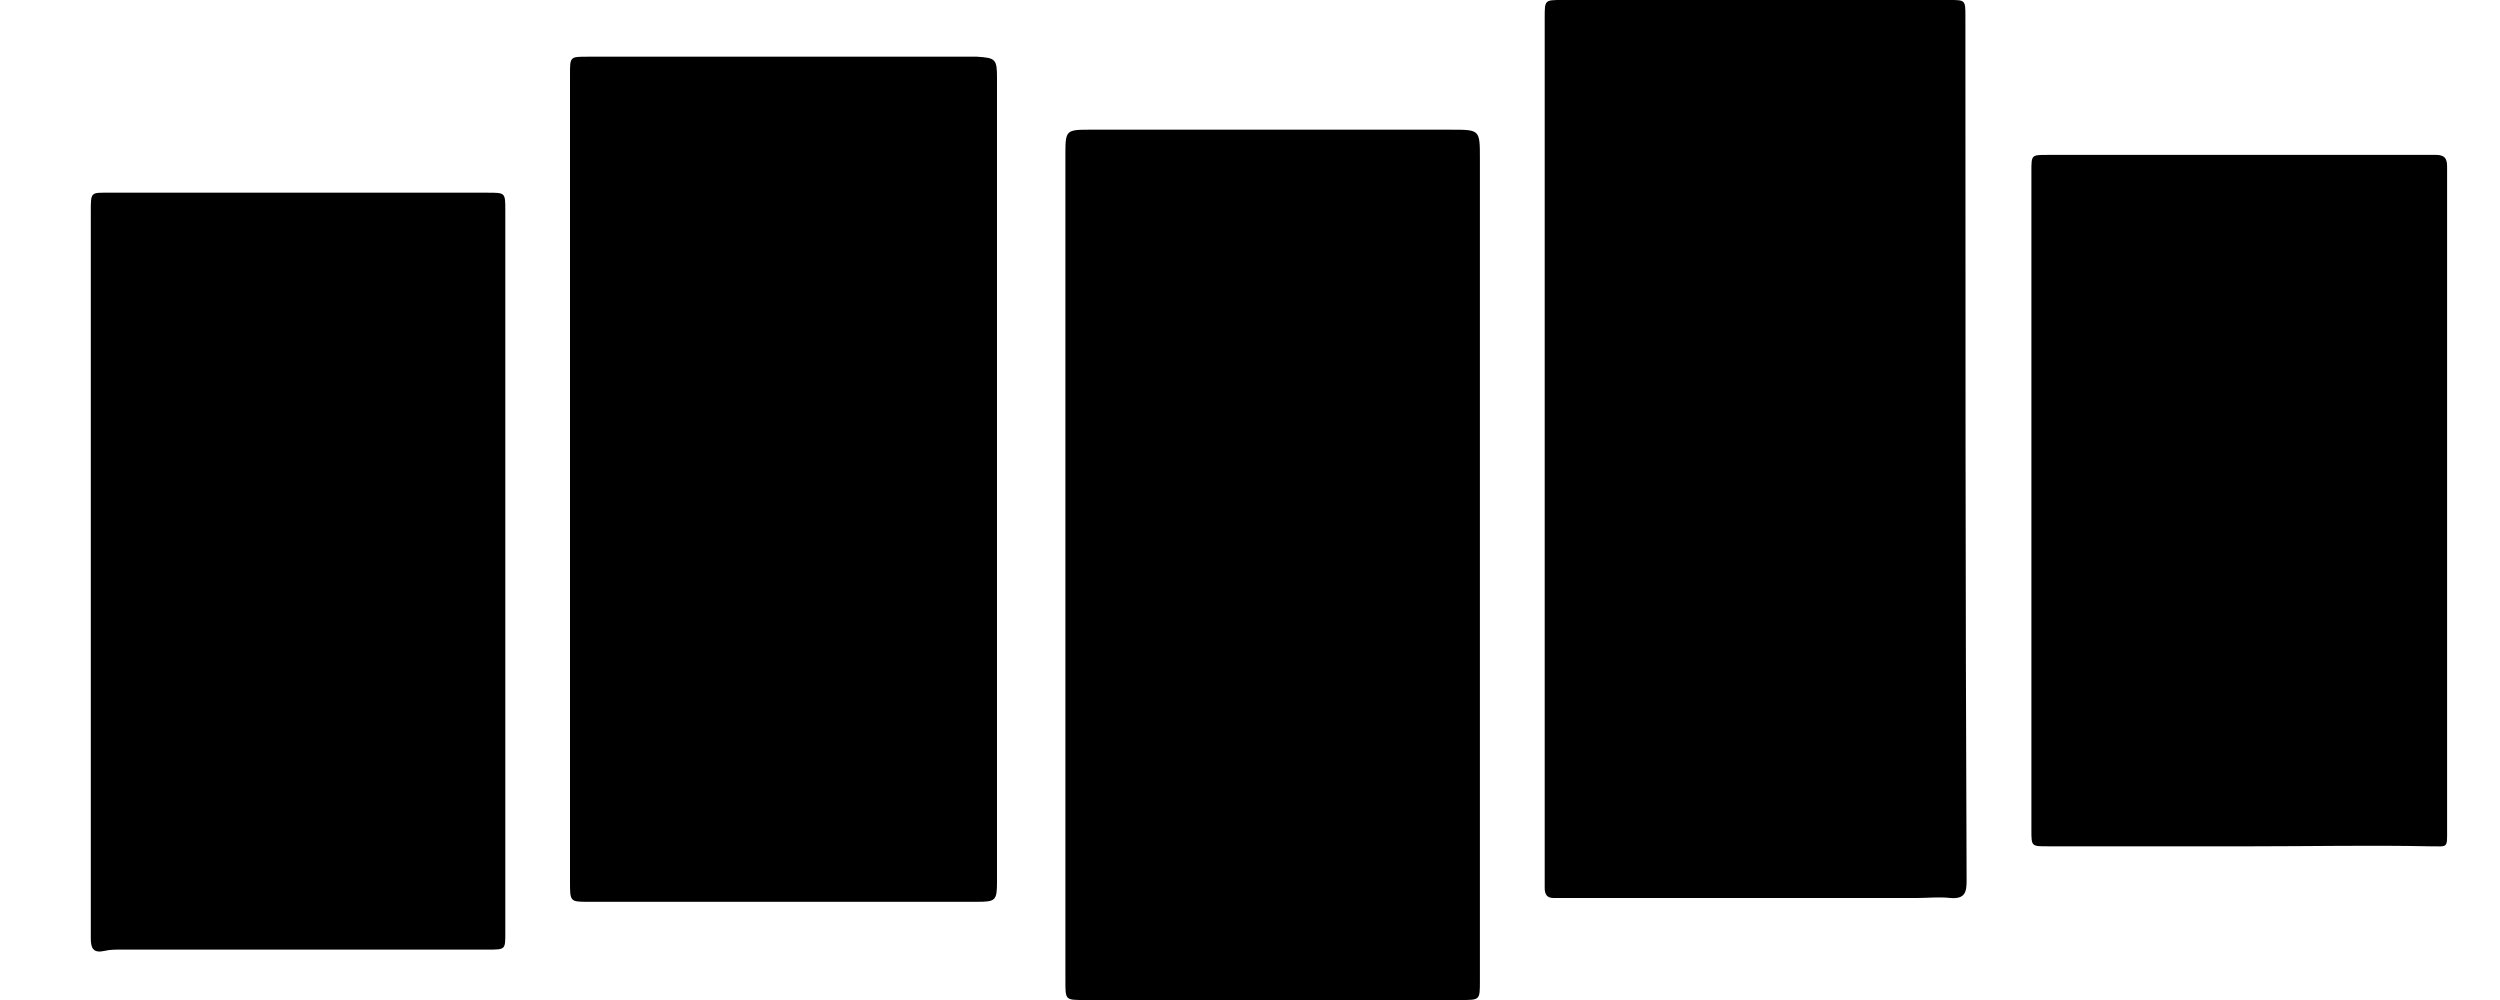 <svg width="25" height="10" viewBox="0 0 25 10" fill="none" xmlns="http://www.w3.org/2000/svg">
<path d="M19.666 8.804C19.666 8.917 19.654 8.992 19.505 8.98C19.392 8.967 19.28 8.98 19.168 8.98H15.845C15.745 8.98 15.633 8.98 15.534 8.98C15.459 8.98 15.447 8.929 15.447 8.879C15.447 8.841 15.447 8.804 15.447 8.753V0.176C15.447 1.95179e-07 15.447 0 15.621 0C16.915 0 18.198 0 19.492 0C19.654 0 19.654 -9.00825e-08 19.654 0.164C19.654 3.048 19.654 5.932 19.666 8.804Z" fill="#000000"/>
<path d="M14.799 9.811C14.799 10 14.799 10 14.613 10H10.841C10.654 10 10.654 10 10.654 9.811V1.524C10.654 1.31 10.667 1.297 10.878 1.297C12.086 1.297 13.306 1.297 14.513 1.297C14.799 1.297 14.799 1.297 14.799 1.587C14.799 4.333 14.799 7.078 14.799 9.811Z" fill="#000000"/>
<path d="M9.97 0.781C9.97 3.463 9.97 6.146 9.97 8.816C9.97 9.005 9.957 9.018 9.771 9.018H5.887C5.7 9.018 5.7 9.018 5.7 8.816V0.743C5.7 0.567 5.7 0.567 5.875 0.567C7.169 0.567 8.464 0.567 9.771 0.567C9.957 0.579 9.97 0.592 9.97 0.781Z" fill="#000000"/>
<path d="M5.053 2.103V9.333C5.053 9.496 5.053 9.496 4.879 9.496H1.207C1.157 9.496 1.095 9.496 1.045 9.509C0.933 9.534 0.908 9.484 0.908 9.383C0.908 8.816 0.908 8.237 0.908 7.67V2.116C0.908 1.915 0.908 1.927 1.095 1.927C2.352 1.927 3.622 1.927 4.879 1.927C5.053 1.927 5.053 1.927 5.053 2.103Z" fill="#000000"/>
<path d="M24.471 5.025C24.471 6.108 24.471 7.204 24.471 8.287C24.471 8.489 24.483 8.463 24.297 8.463C23.712 8.451 23.127 8.463 22.542 8.463C21.857 8.463 21.172 8.463 20.475 8.463C20.314 8.463 20.314 8.463 20.314 8.3V1.713C20.314 1.549 20.314 1.549 20.475 1.549C21.77 1.549 23.064 1.549 24.359 1.549C24.471 1.549 24.471 1.612 24.471 1.687C24.471 2.808 24.471 3.917 24.471 5.025Z" fill="#000000"/>
</svg>